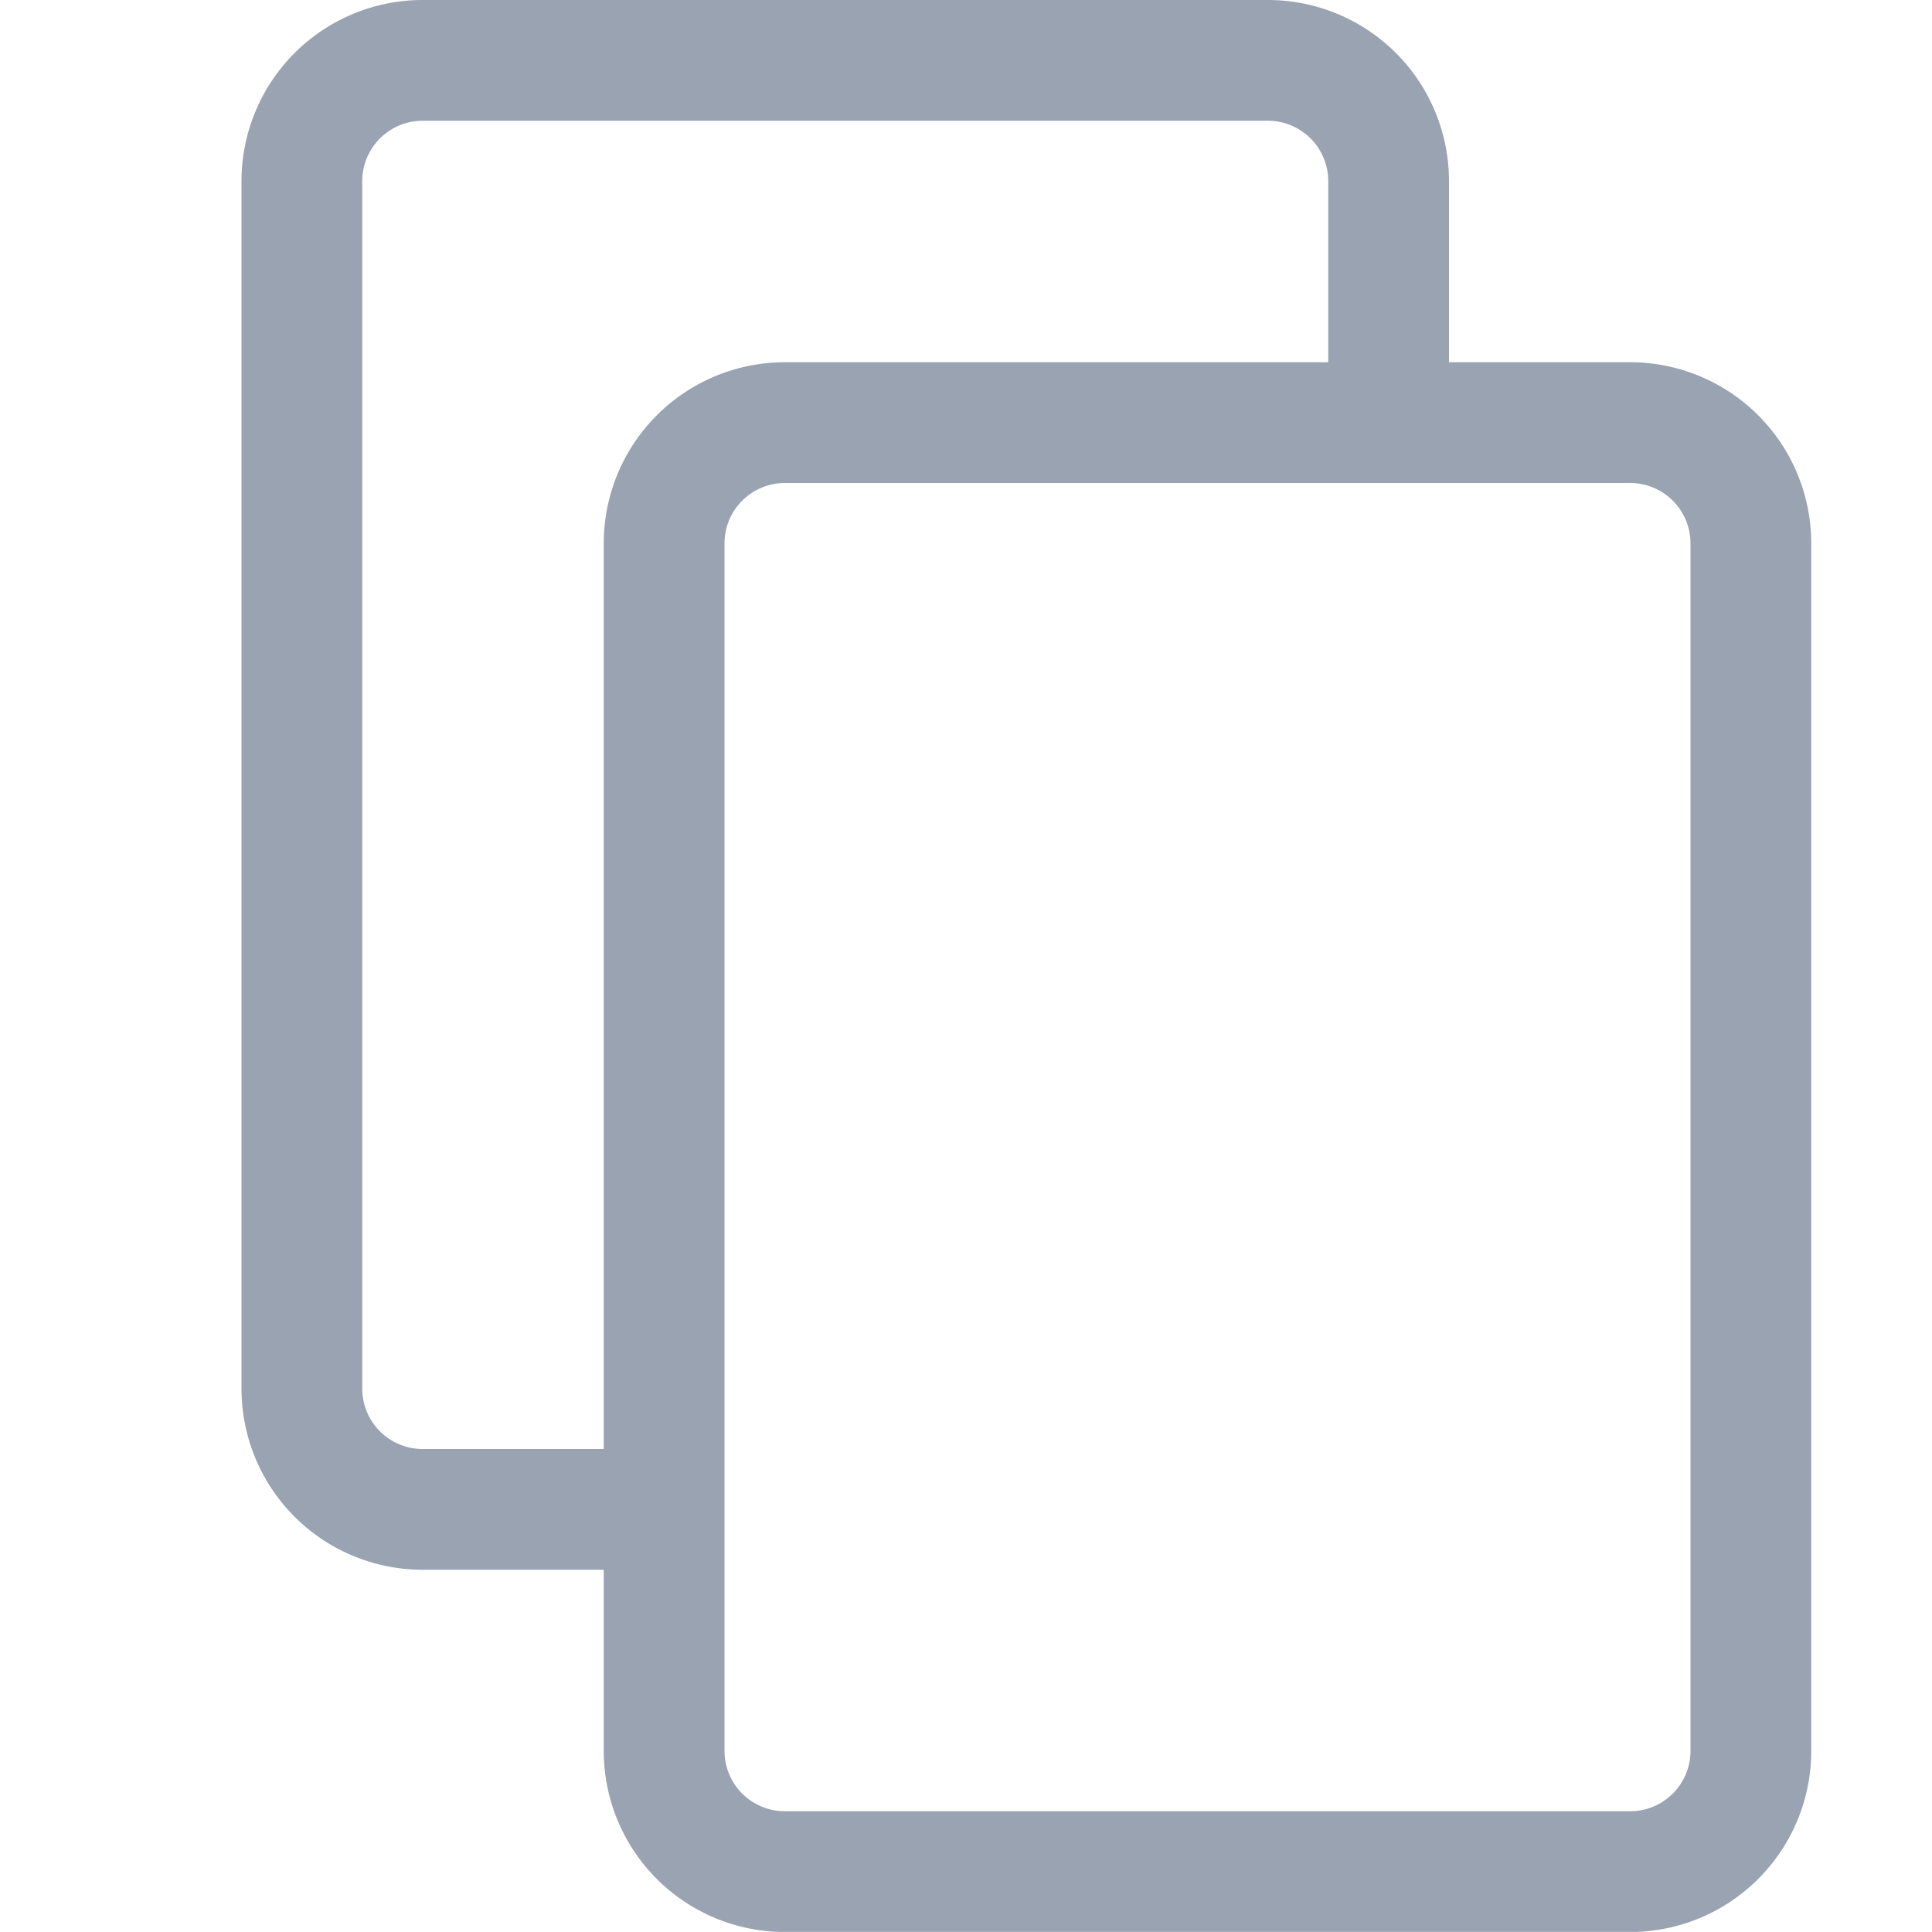 <svg xmlns="http://www.w3.org/2000/svg" xmlns:xlink="http://www.w3.org/1999/xlink" preserveAspectRatio="xMinYMin meet" viewBox="0 0 16 15.999">
  <defs>
    <clipPath id="clip-path">
      <rect width="16" height="15.999" fill="none"/>
    </clipPath>
  </defs>
  <g id="Component_47_1" data-name="Component 47 – 1" clip-path="url(#clip-path)">
    <path id="Union_1" data-name="Union 1" d="M4,15a1,1,0,0,1-1-1V4A1,1,0,0,1,4,3h7a1,1,0,0,1,1,1V14a1,1,0,0,1-1,1ZM3,12H1a1,1,0,0,1-1-1V1A1,1,0,0,1,1,0H8A1,1,0,0,1,9,1V3H4A1,1,0,0,0,3,4v8H3Z" transform="translate(2.5 0.5)" fill="none" stroke="#99a3b1" stroke-width="1"/>
  </g>
</svg>
